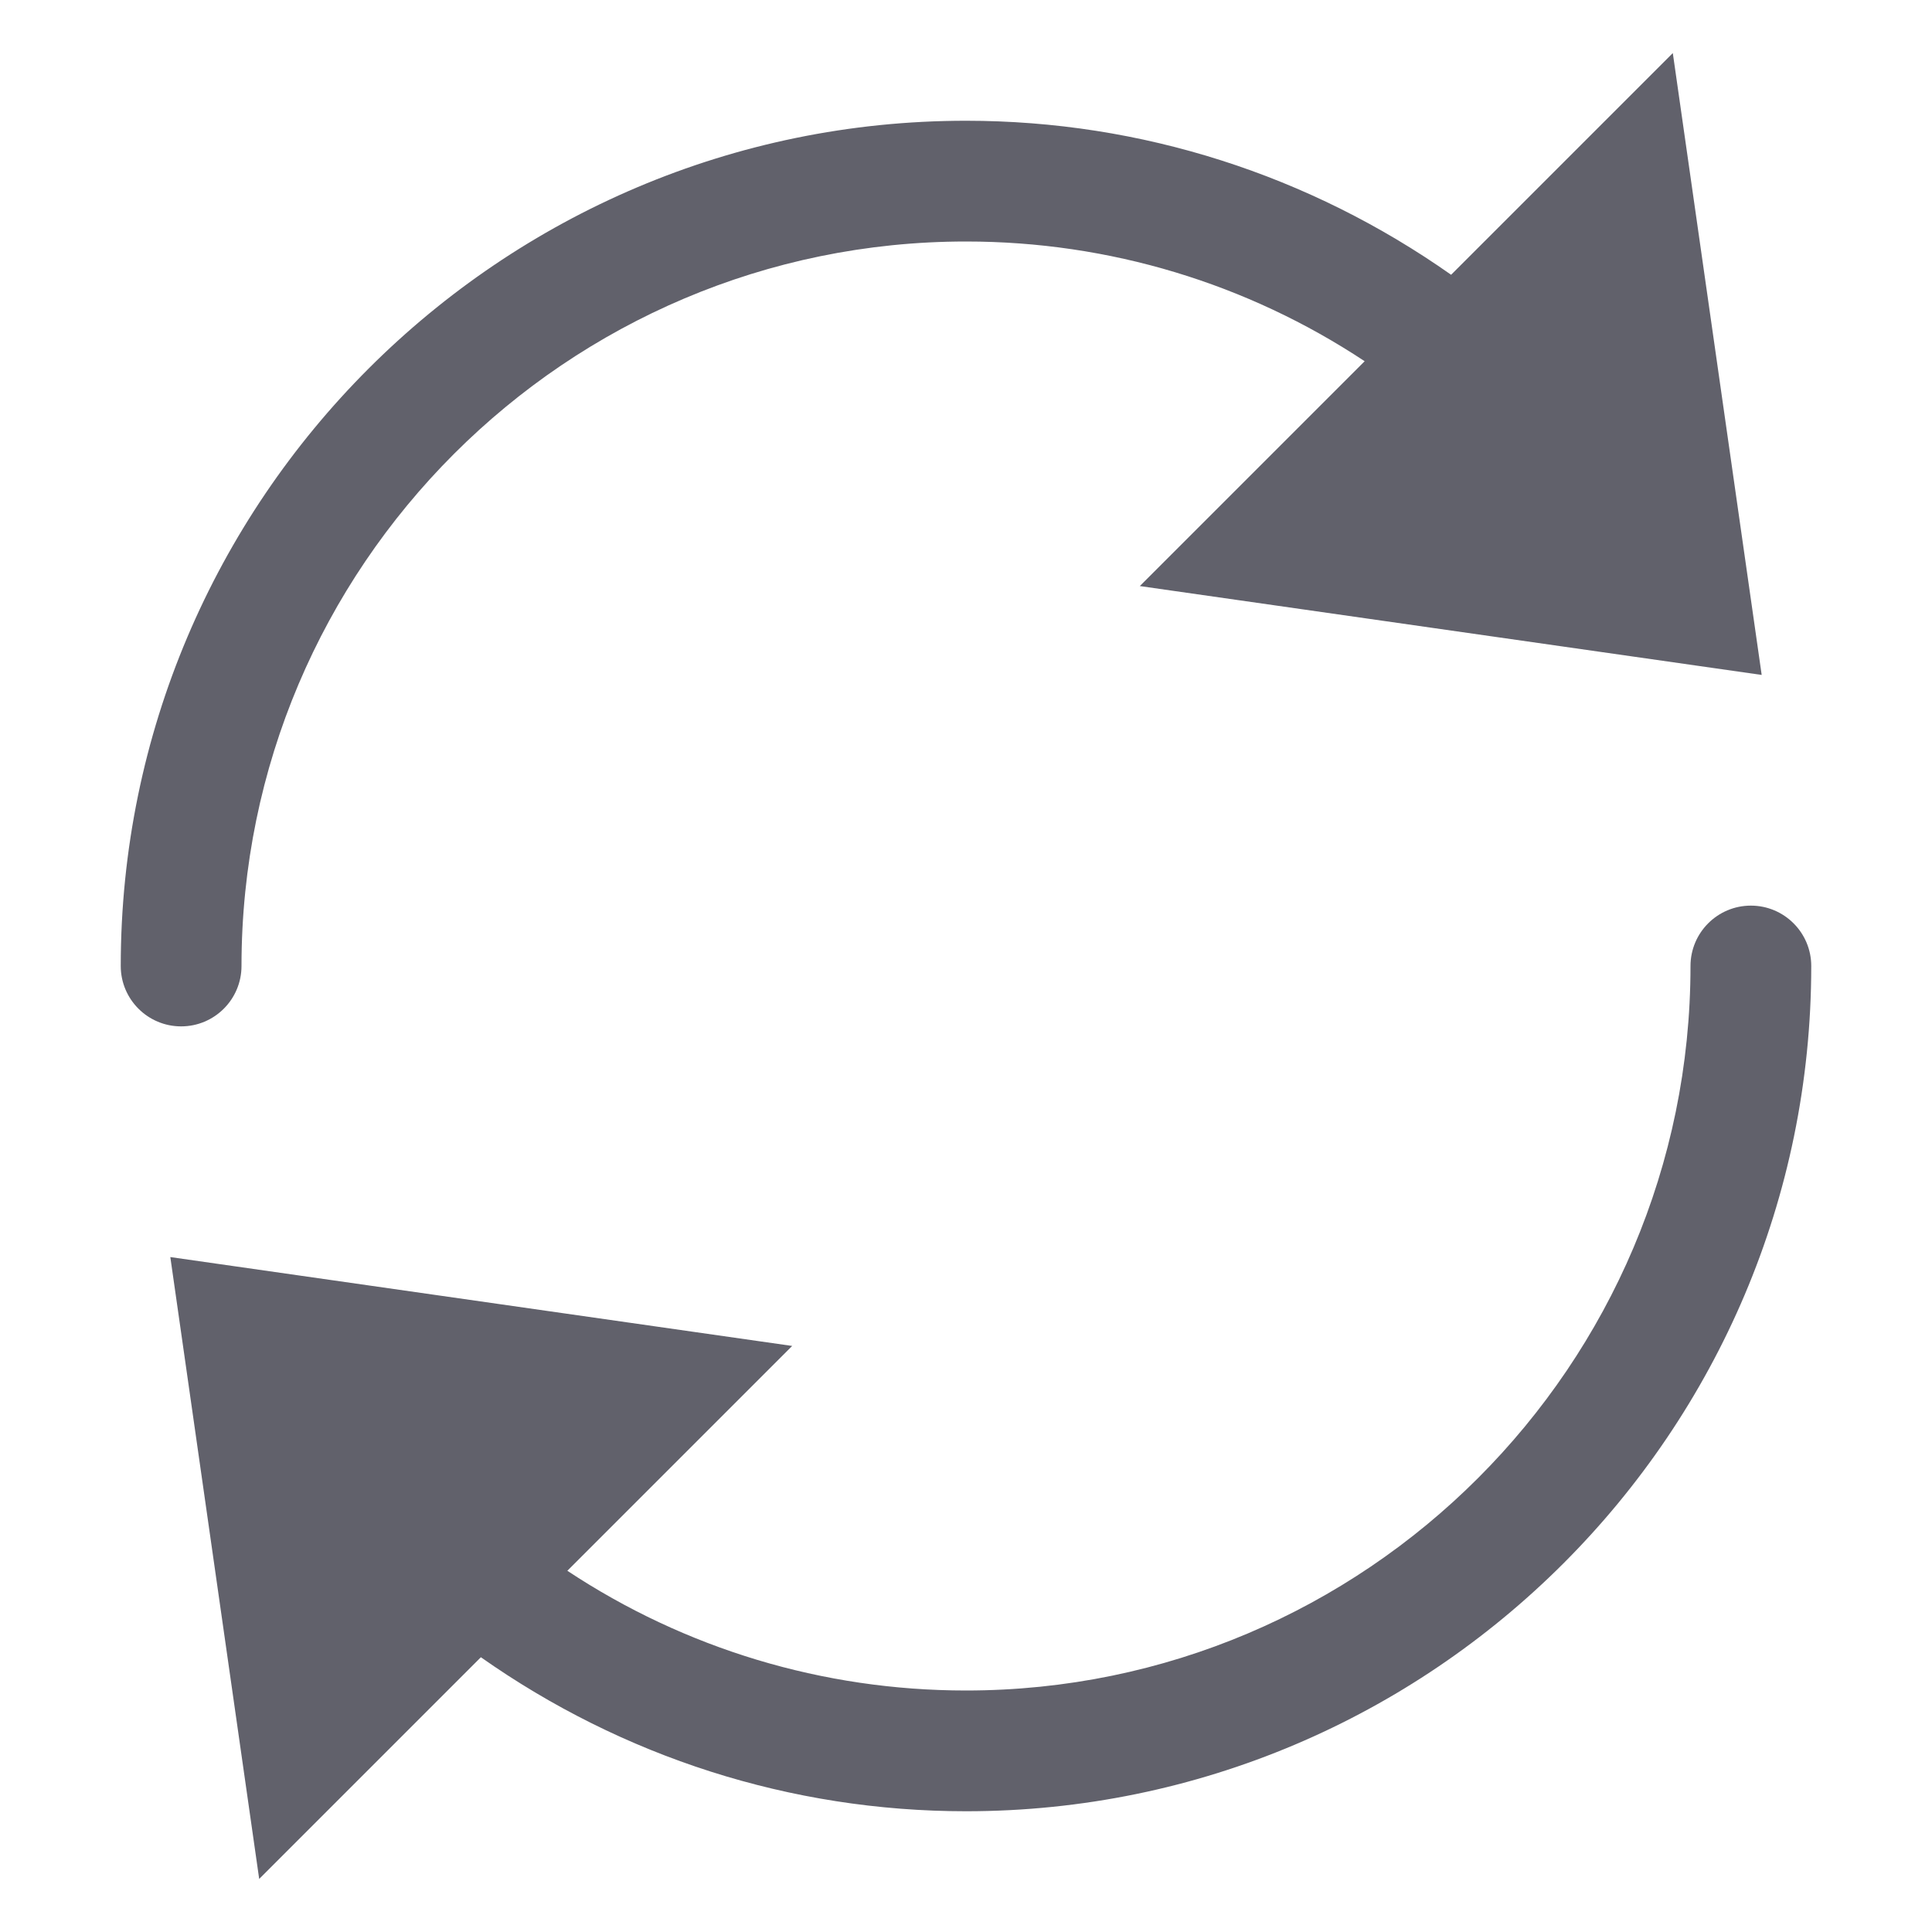 <svg xmlns="http://www.w3.org/2000/svg" height="32" width="32" viewBox="0 0 32 32"><title>refresh 02 4</title><g fill="#61616b" class="nc-icon-wrapper"><path fill="#61616b" d="M4,16C4,9.383,9.383,4,16,4c2.377,0,4.657,0.696,6.603,1.983l-3.724,3.724l10.3,1.472l-1.472-10.3 l-3.672,3.672C21.693,2.903,18.911,2,16,2C8.28,2,2,8.28,2,16c0,0.552,0.448,1,1,1S4,16.552,4,16z"></path> <path fill="#61616b" d="M29,15c-0.552,0-1,0.448-1,1c0,6.617-5.383,12-12,12c-2.377,0-4.657-0.696-6.603-1.983l3.724-3.724 l-10.3-1.472l1.472,10.3l3.672-3.672C10.307,29.097,13.089,30,16,30c7.72,0,14-6.28,14-14C30,15.448,29.552,15,29,15z" data-color="color-2"></path> </g></svg>